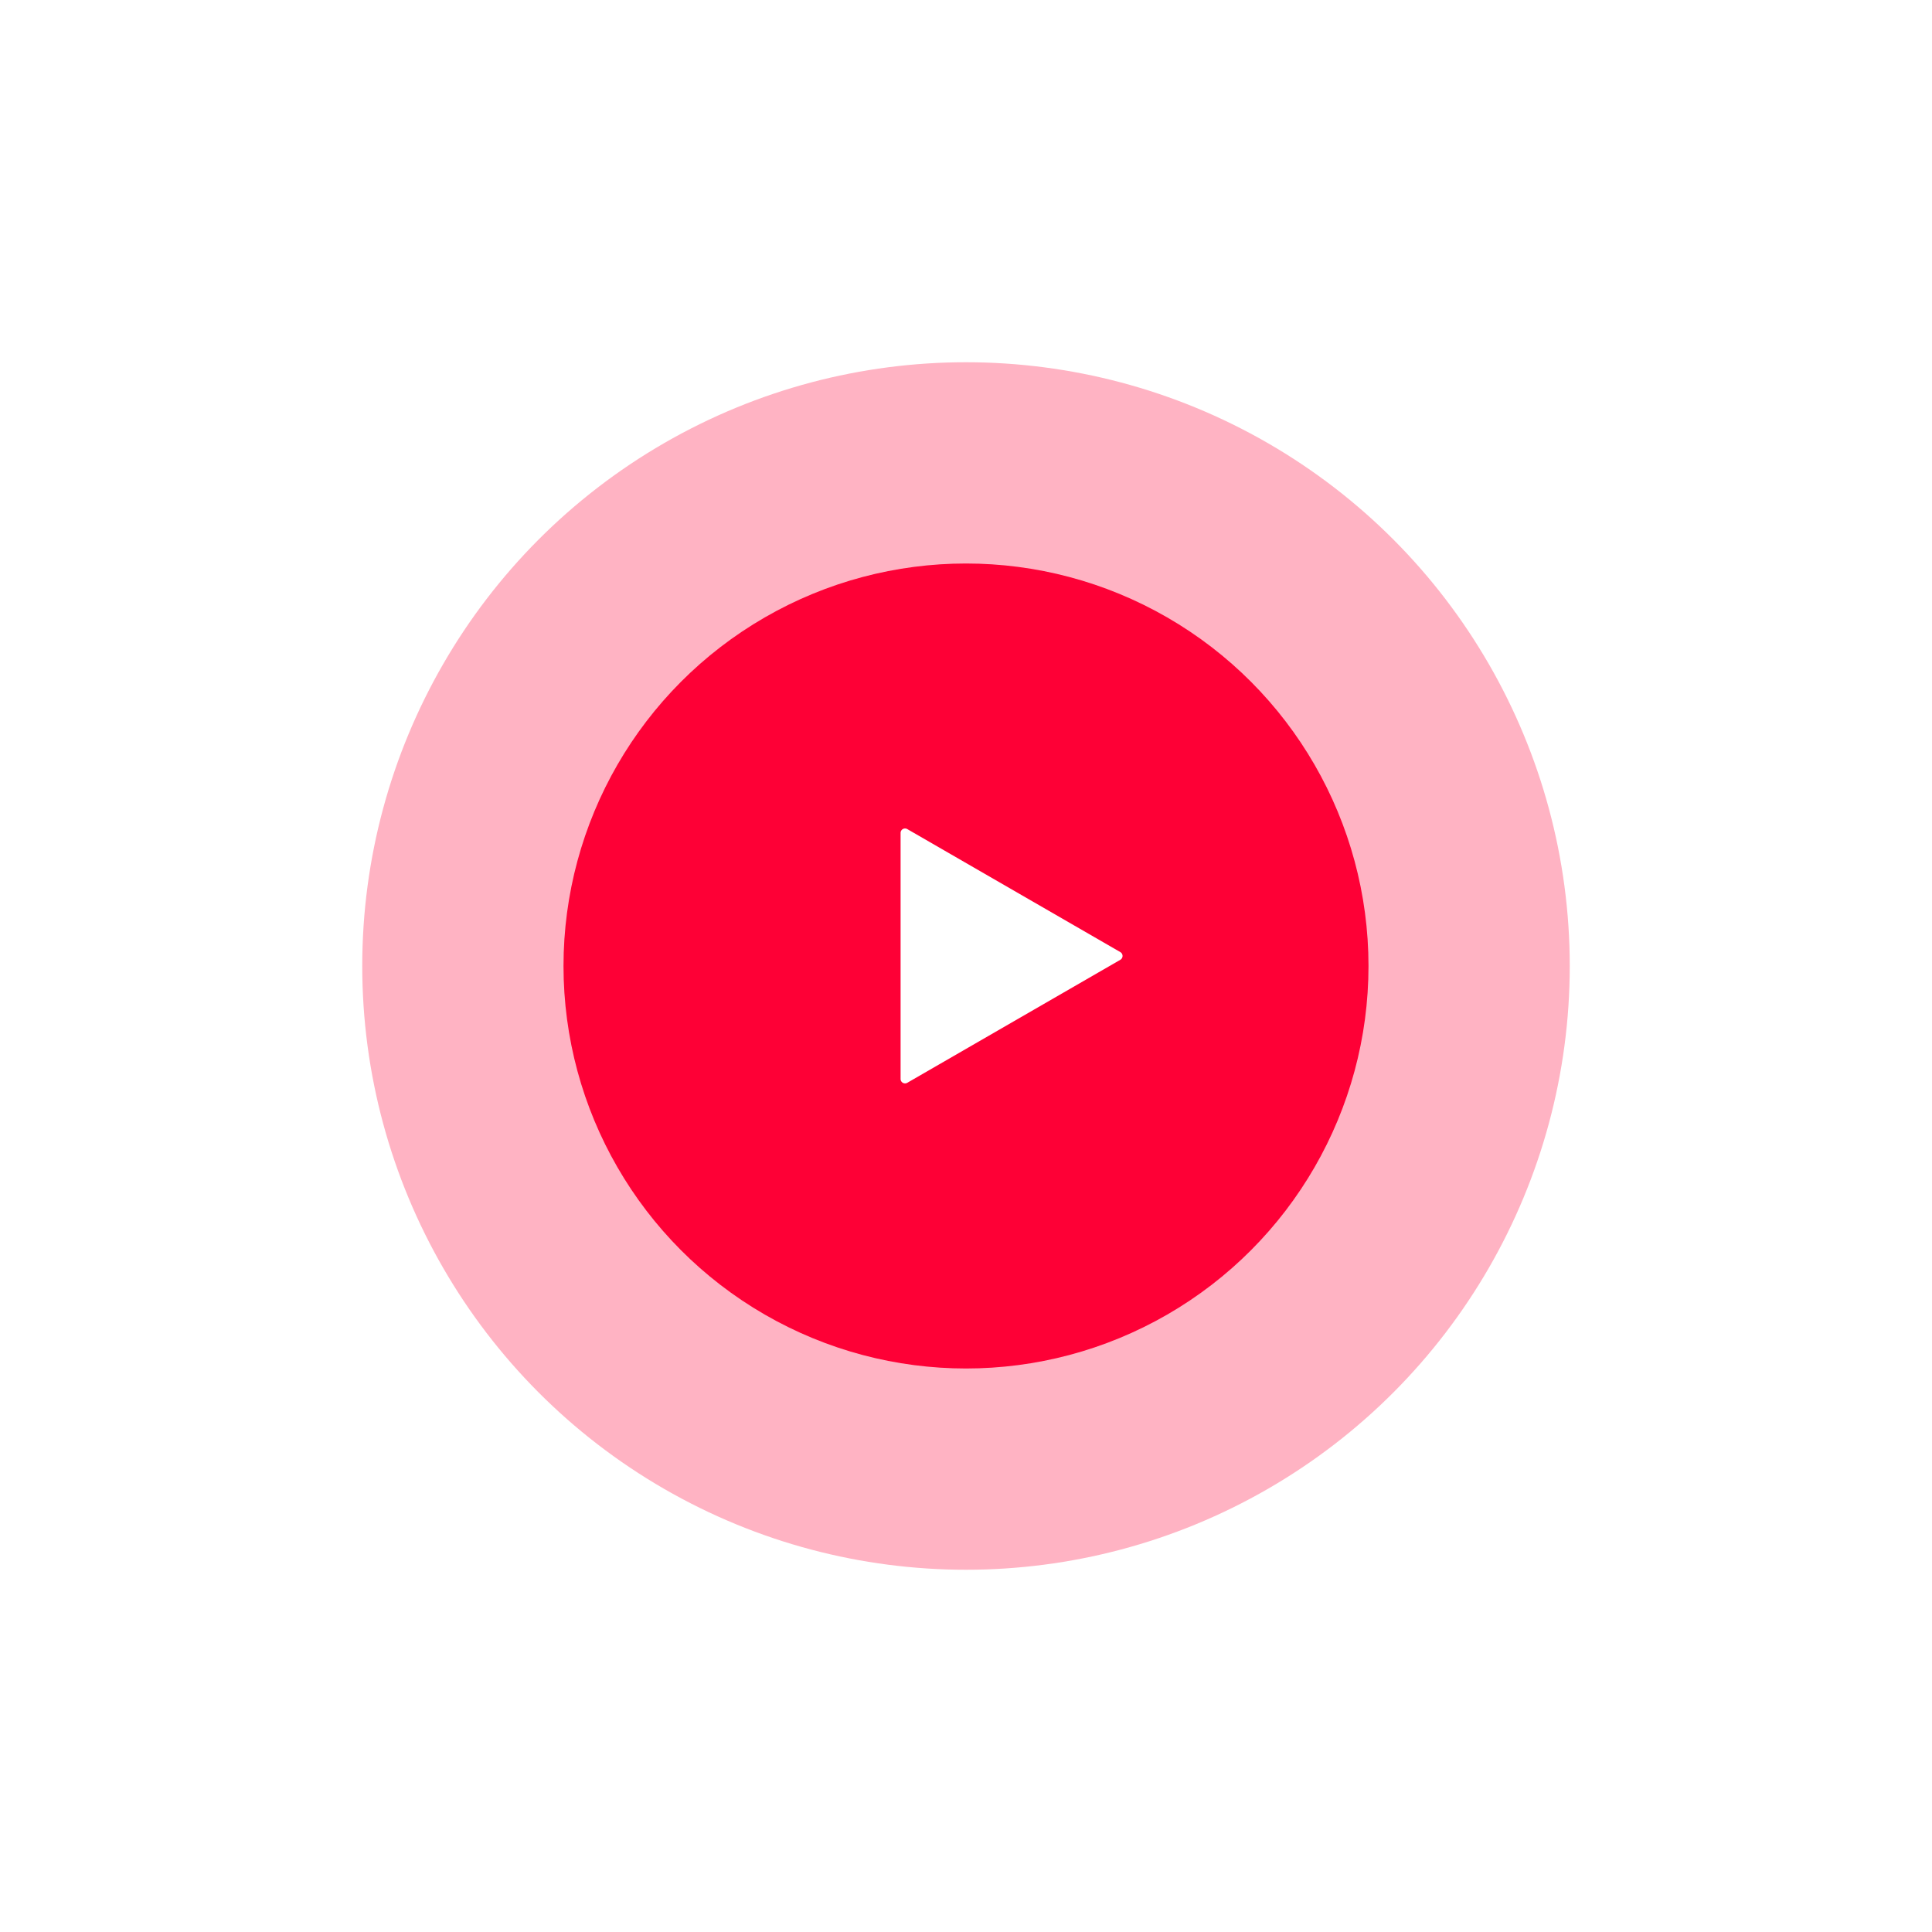 <svg width="217" height="217" fill="none" xmlns="http://www.w3.org/2000/svg"><g filter="url(#a)"><circle cx="108.5" cy="108.5" r="67.813" fill="#FE0036" fill-opacity=".3"/></g><circle cx="108.5" cy="108.5" r="85.396" stroke="#fff" stroke-opacity=".1"/><circle cx="108.5" cy="108.5" r="108" stroke="#fff" stroke-opacity=".02"/><circle cx="108.5" cy="108.5" r="45.208" fill="#FE0036"/><path d="M125.833 106.937a.5.5 0 0 1 0 .866l-23.93 13.816a.5.5 0 0 1-.75-.433V93.554a.5.5 0 0 1 .75-.433l23.93 13.816Z" fill="#fff"/><defs><filter id="a" x="28.688" y="28.688" width="159.625" height="159.625" filterUnits="userSpaceOnUse" color-interpolation-filters="sRGB"><feFlood flood-opacity="0" result="BackgroundImageFix"/><feBlend in="SourceGraphic" in2="BackgroundImageFix" result="shape"/><feGaussianBlur stdDeviation="6" result="effect1_foregroundBlur_0_334"/></filter></defs></svg>